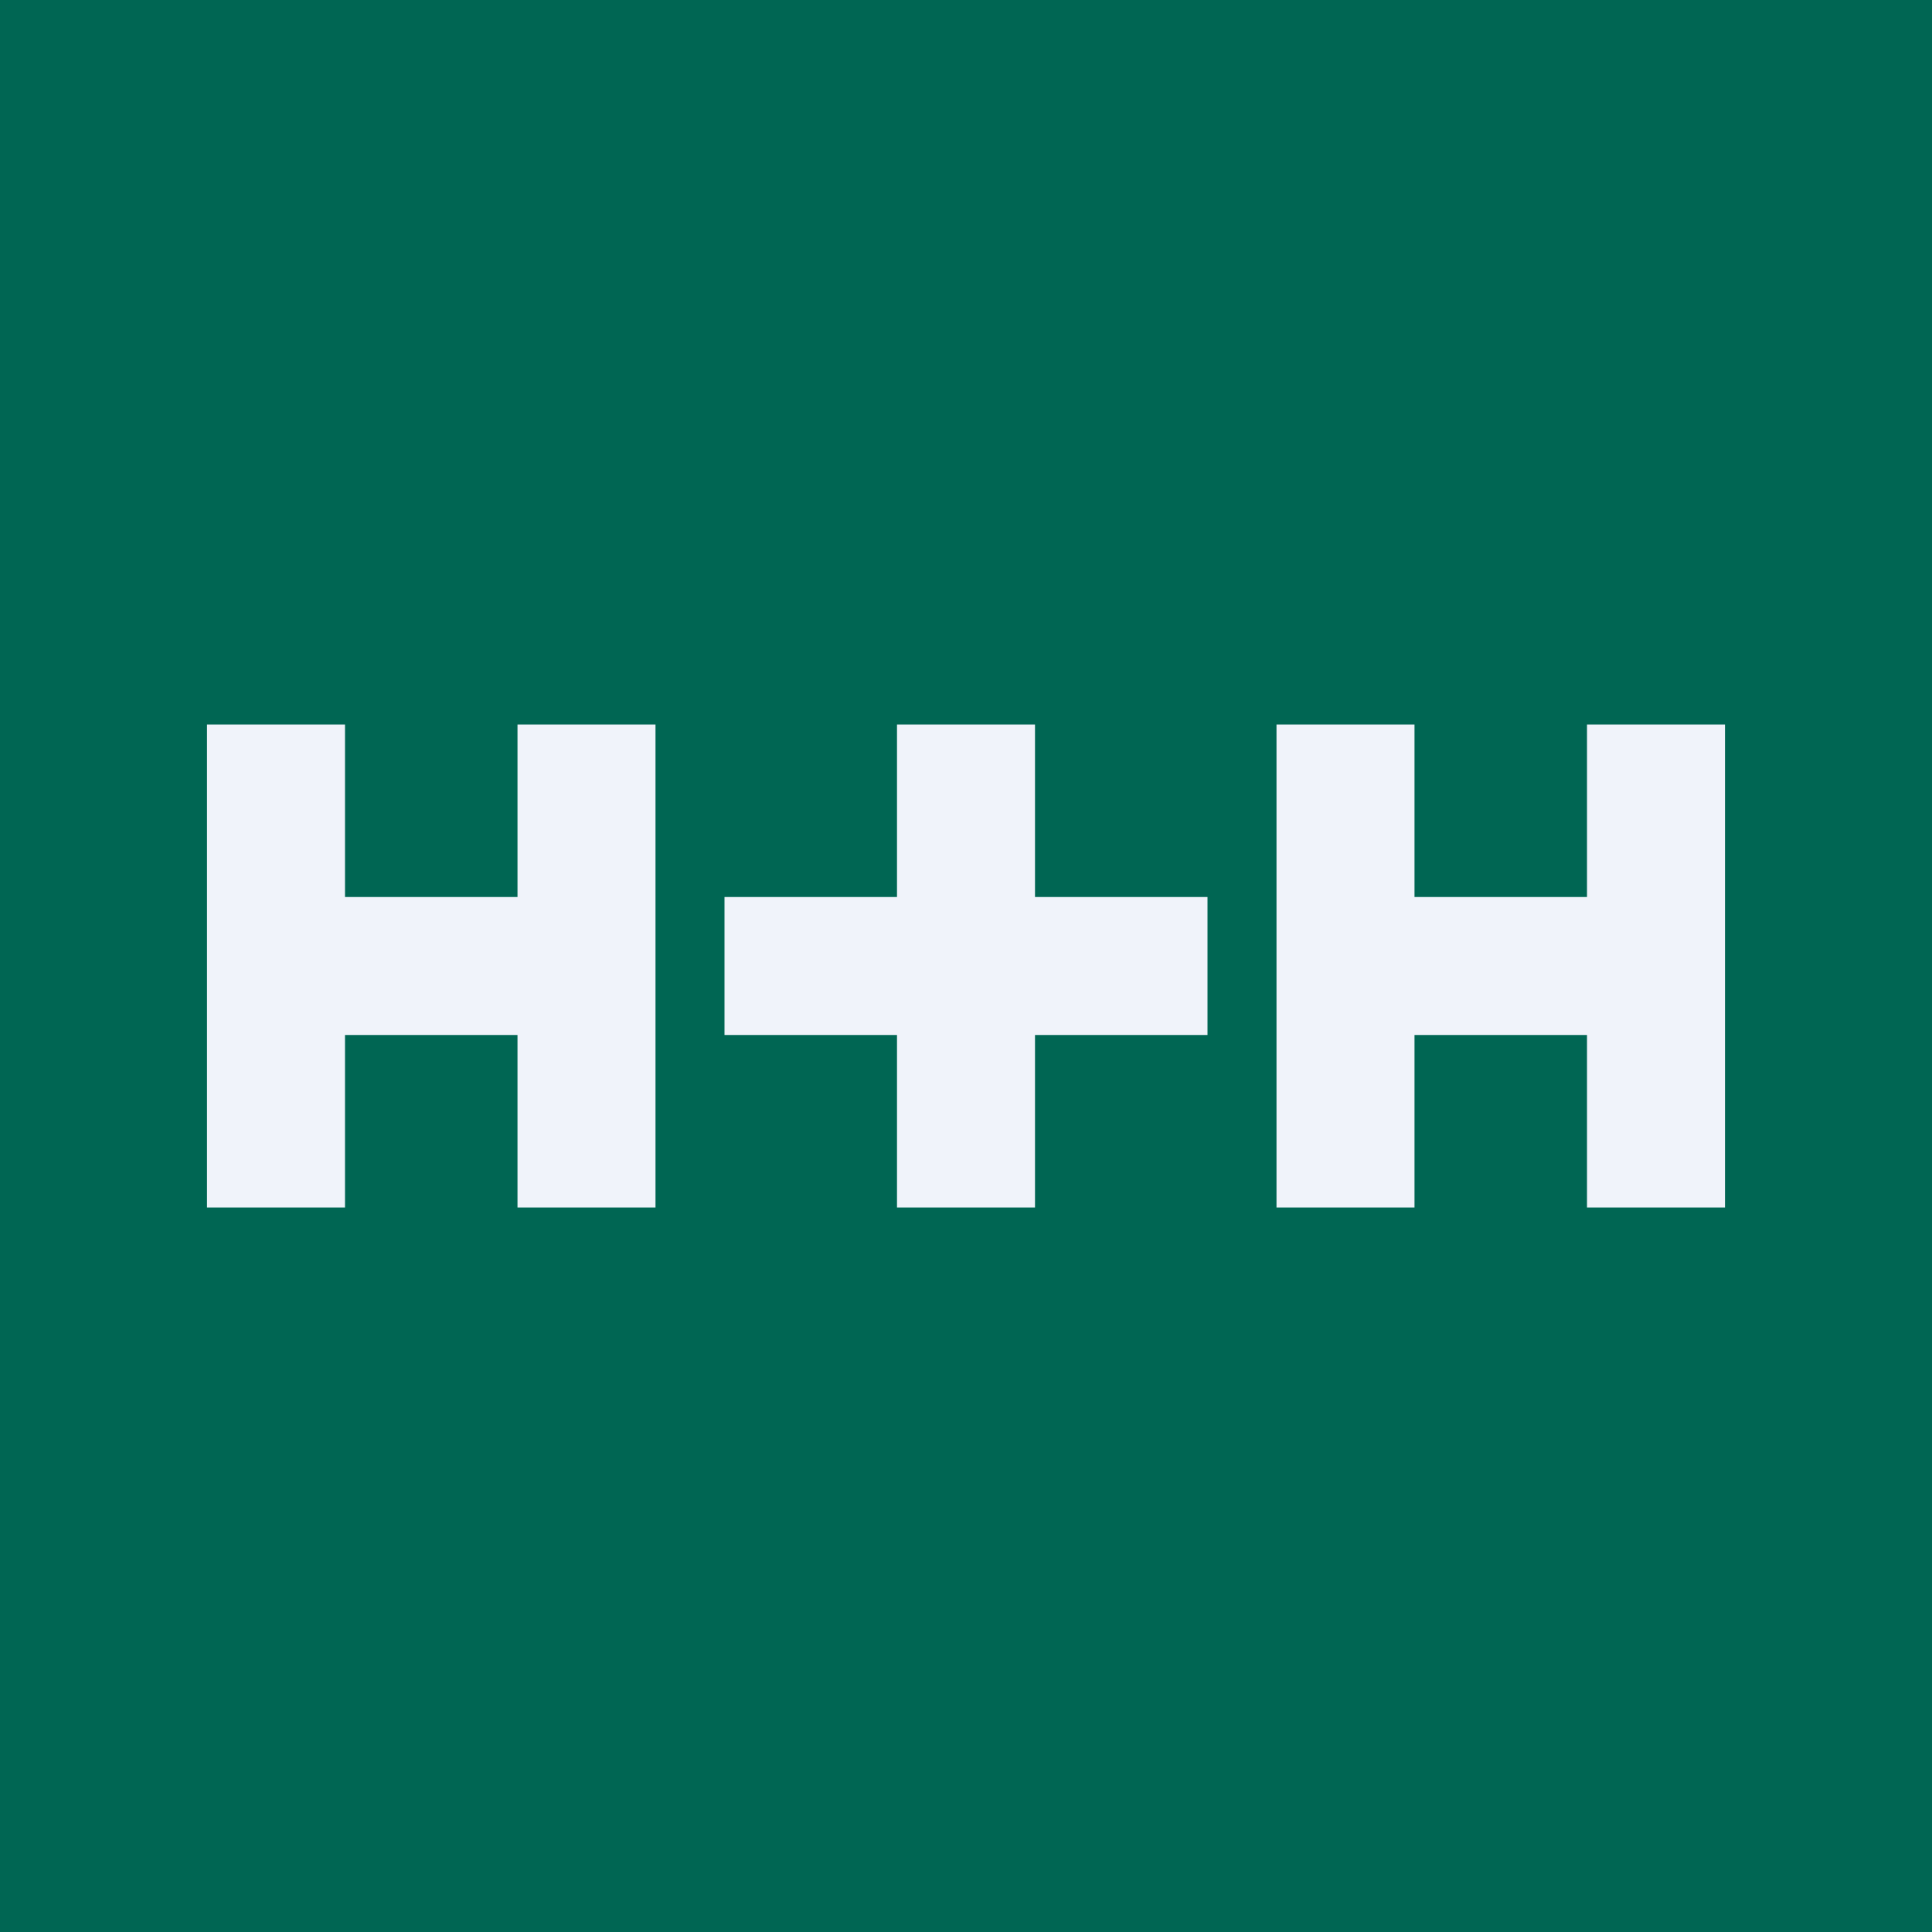 <!-- by TradeStack --><svg viewBox="0 0 56 56" xmlns="http://www.w3.org/2000/svg"><path fill="#006653" d="M0 0h56v56H0z"/><path d="M10 26v-5H6v14h4v-5h5v5h4V21h-4v5h-5Zm31 0v-5h-4v14h4v-5h5v5h4V21h-4v5h-5Zm-15-5h4v5h5v4h-5v5h-4v-5h-5v-4h5v-5Z" fill="#F0F3FA"/></svg>
